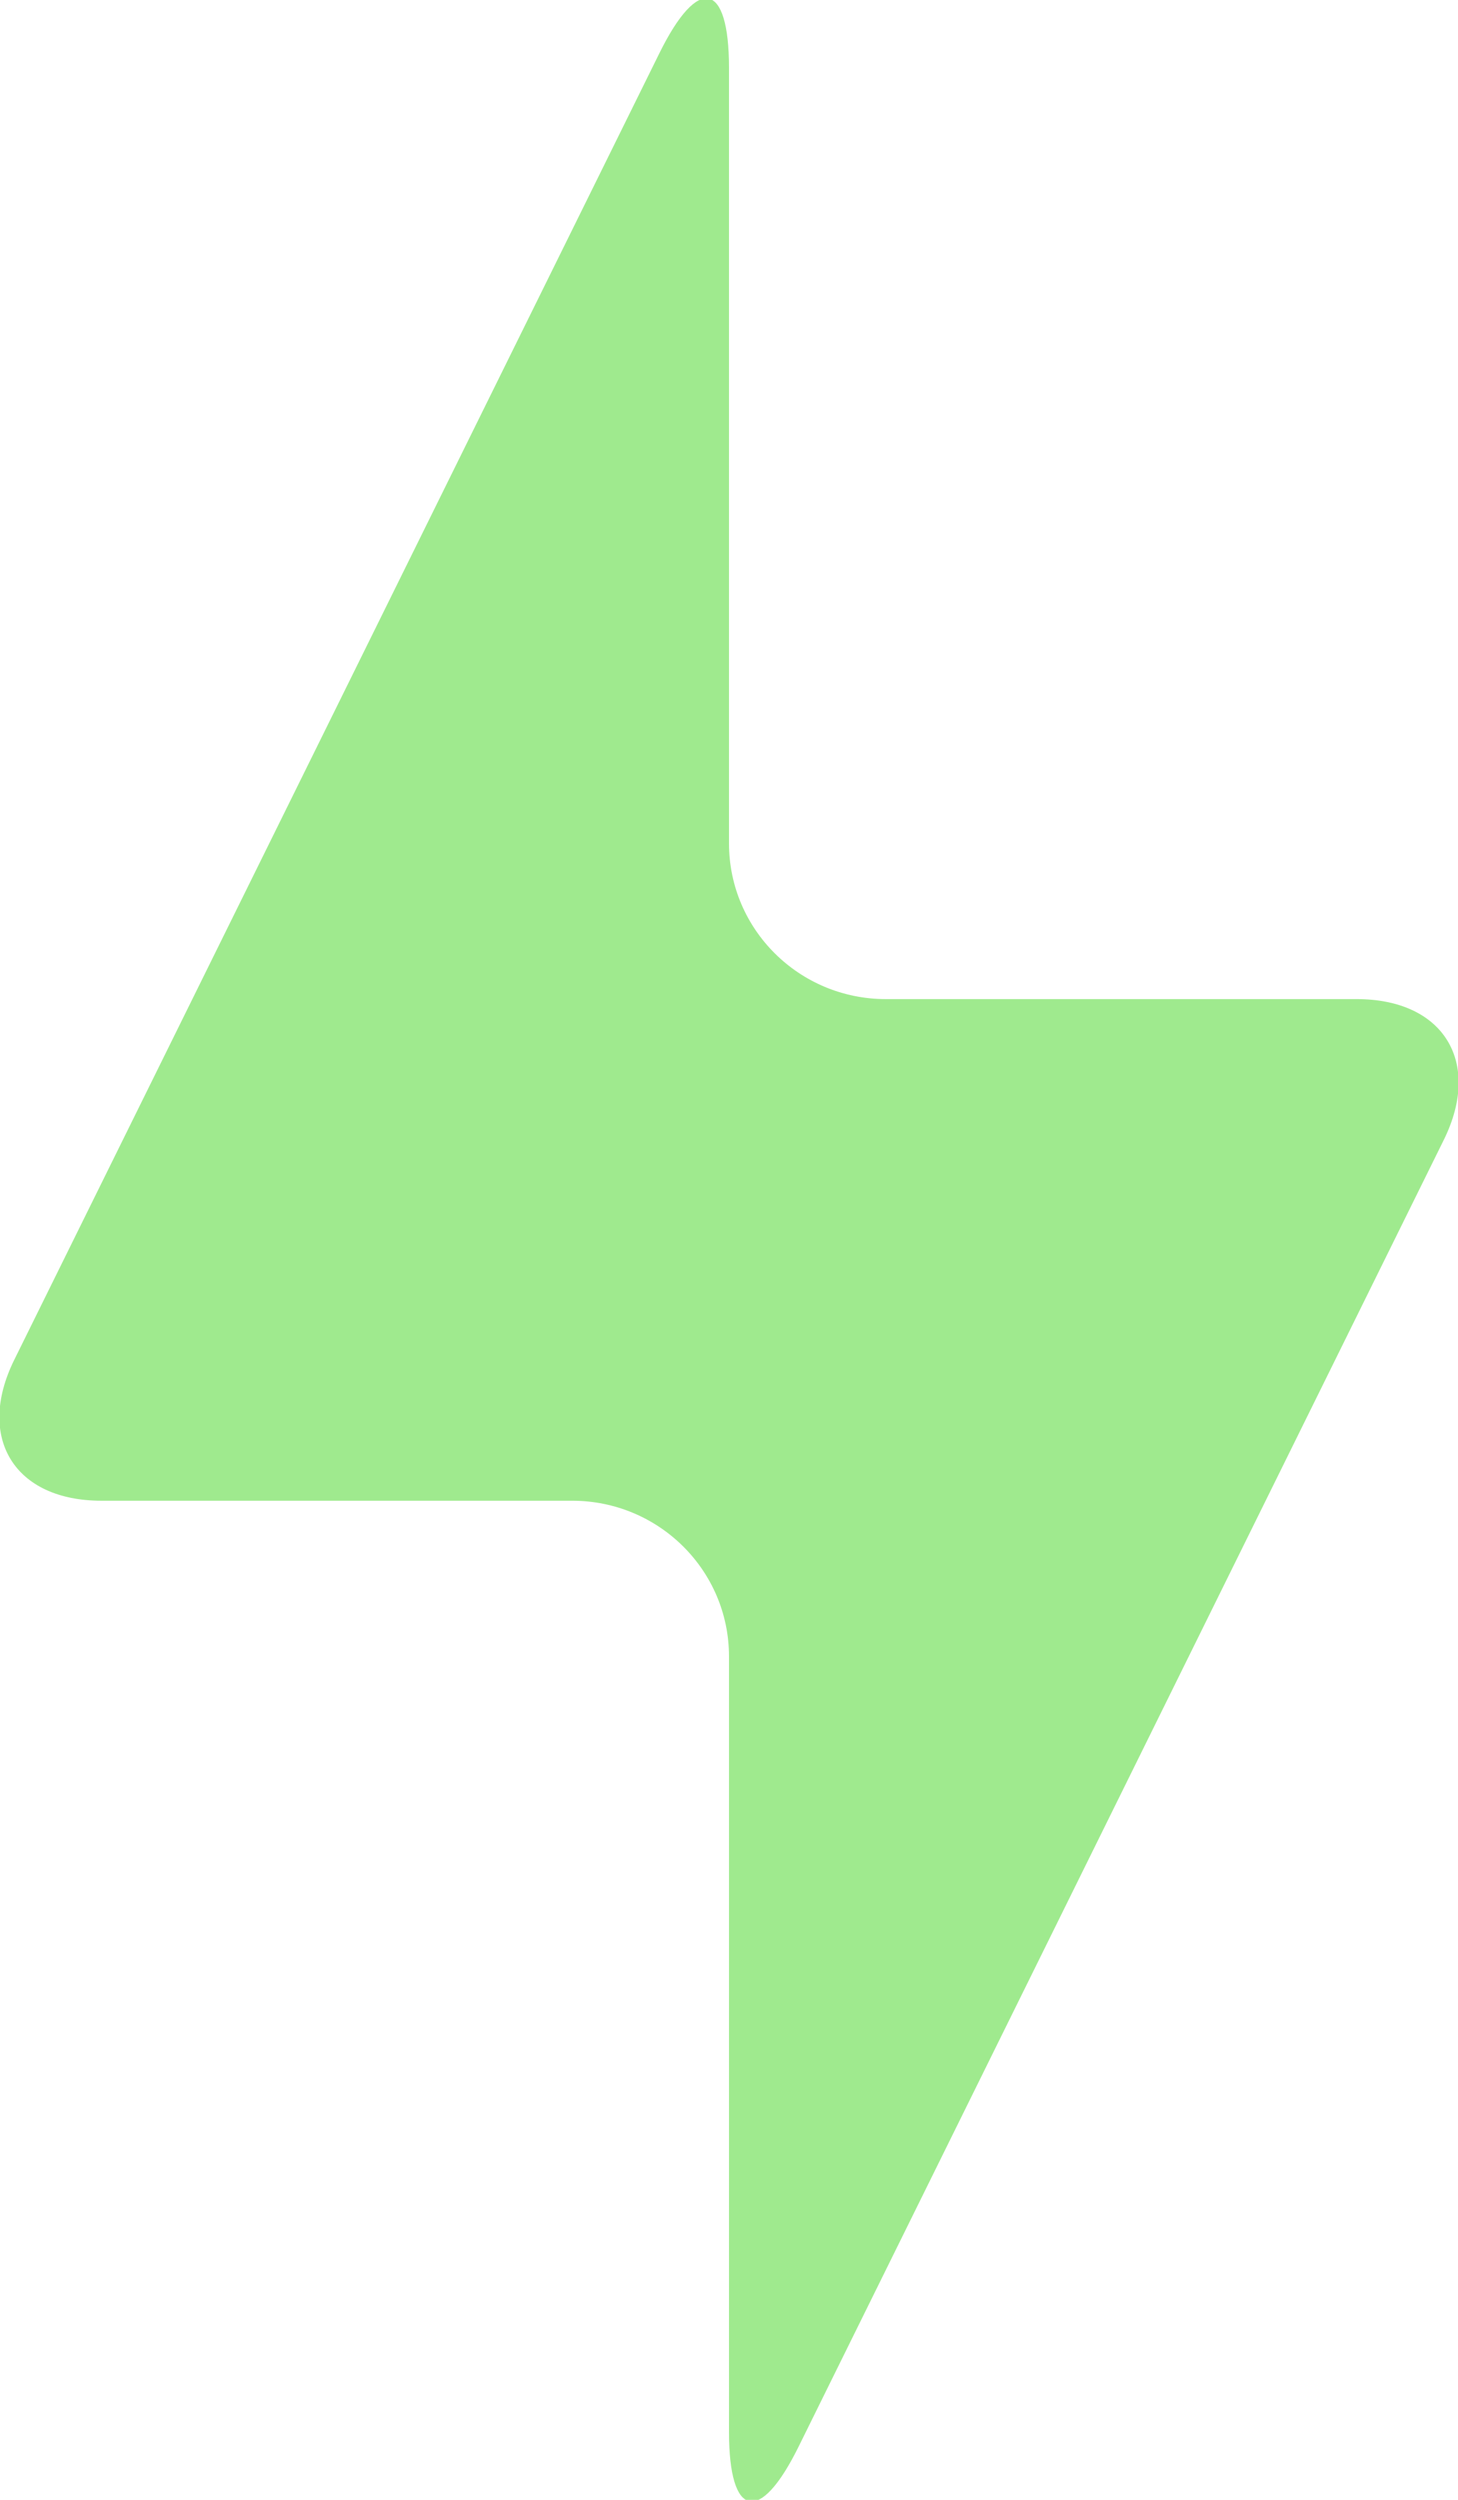 <?xml version="1.0" encoding="UTF-8" standalone="no"?>
<svg width="14px" height="24px" viewBox="0 0 14 24" version="1.1" xmlns="http://www.w3.org/2000/svg" xmlns:xlink="http://www.w3.org/1999/xlink">
    <!-- Generator: Sketch 48.2 (47327) - http://www.bohemiancoding.com/sketch -->
    <title>icon_speed</title>
    <desc>Created with Sketch.</desc>
    <defs></defs>
    <g id="xstudio_control_v1.0" stroke="none" stroke-width="1" fill="none" fill-rule="evenodd" transform="translate(-151, -1020)">
        <g id="speed-bar" transform="translate(10, 1000)" fill="#9FEA8E">
            <g id="bar_speed" transform="translate(63, 9)">
                <g id="icon_speed" transform="translate(77, 10)">
                    <path d="M8,1.651 C8,0.825 7.705,0.754 7.332,1.51 L1.137,14.055 C0.768,14.802 1.137,15.408 1.974,15.408 L6.494,15.408 C7.326,15.408 8,16.077 8,16.903 L8,24.349 C8,25.175 8.295,25.246 8.668,24.49 L14.863,11.945 C15.232,11.198 14.863,10.592 14.026,10.592 L9.506,10.592 C8.674,10.592 8,9.923 8,9.097 L8,1.651 Z"></path>
                </g>
            </g>
        </g>
    </g>
</svg>